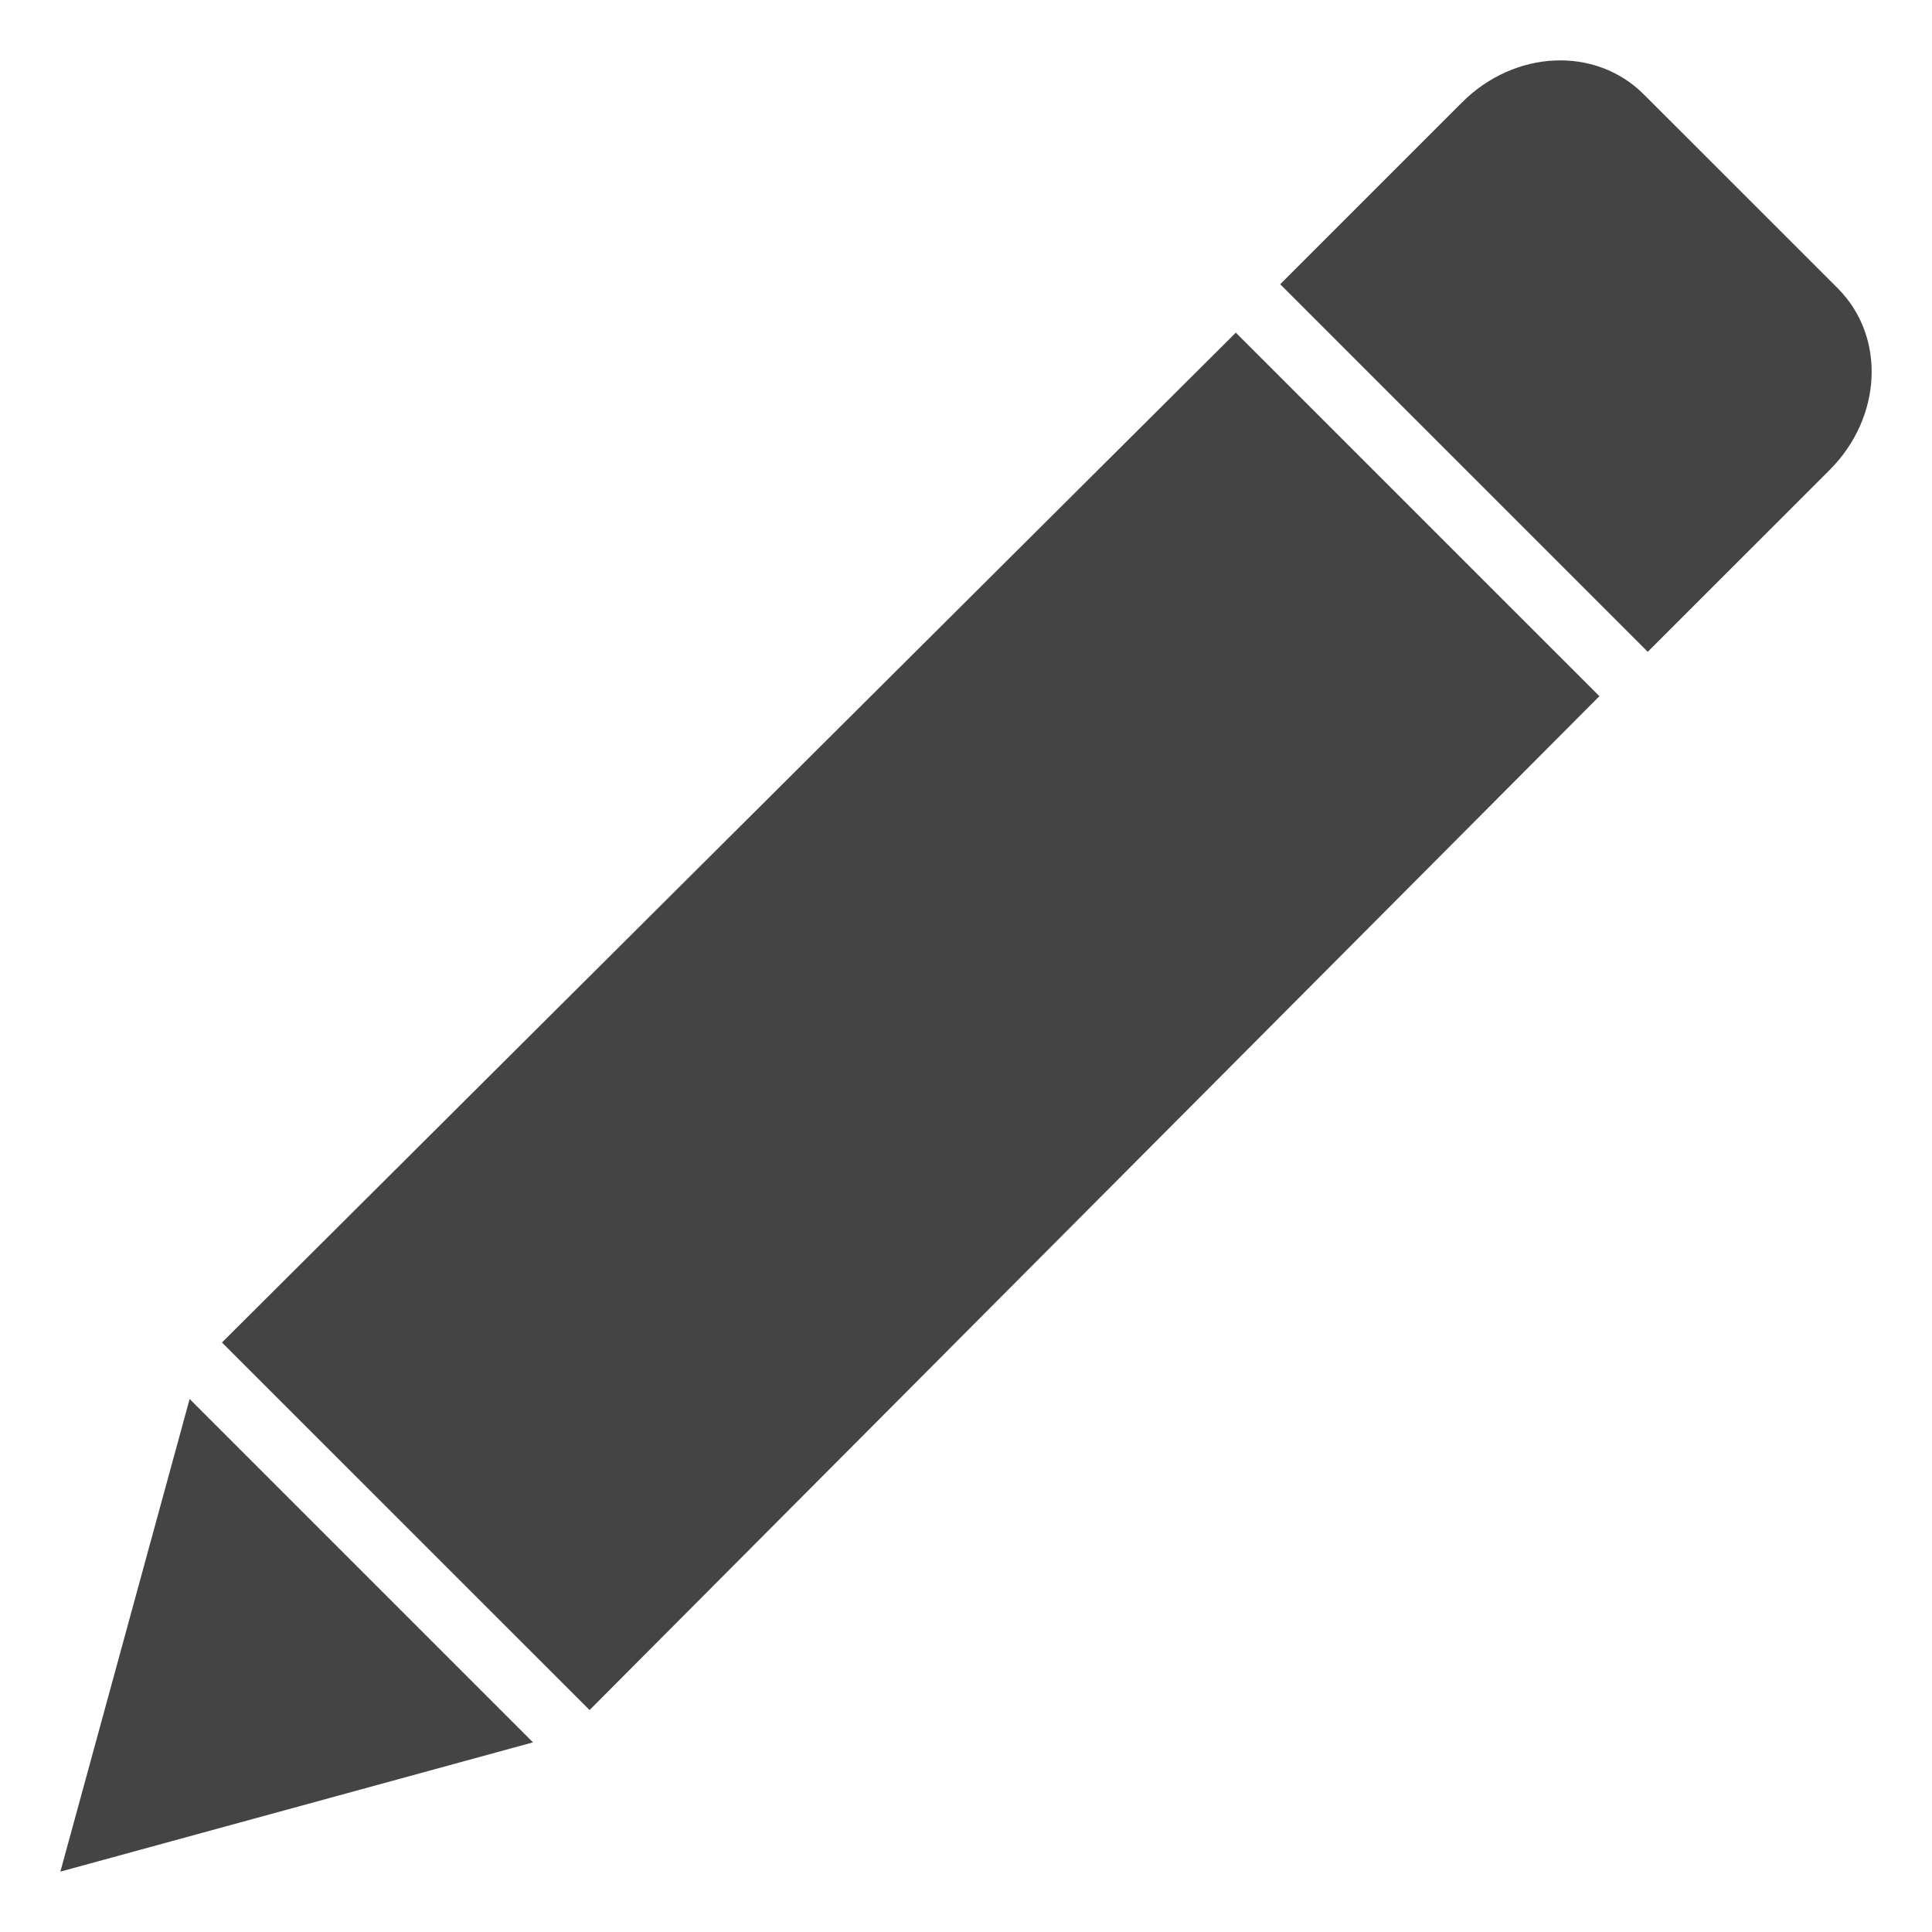 <?xml version="1.0" encoding="UTF-8" standalone="no"?>
<!-- Generated by IcoMoon.io -->

<svg
   xmlns:dc="http://purl.org/dc/elements/1.1/"
   xmlns:cc="http://creativecommons.org/ns#"
   xmlns:rdf="http://www.w3.org/1999/02/22-rdf-syntax-ns#"
   xmlns:svg="http://www.w3.org/2000/svg"
   xmlns="http://www.w3.org/2000/svg"
   xmlns:sodipodi="http://sodipodi.sourceforge.net/DTD/sodipodi-0.dtd"
   xmlns:inkscape="http://www.inkscape.org/namespaces/inkscape"
   version="1.1"
   width="32"
   height="32"
   viewBox="0 0 32 32"
   id="svg2"
   inkscape:version="0.48.4 r9939"
   sodipodi:docname="pen.svg">
  <defs
     id="defs8" />
  <sodipodi:namedview
     pagecolor="#ffffff"
     bordercolor="#666666"
     borderopacity="1"
     objecttolerance="10"
     gridtolerance="10"
     guidetolerance="10"
     inkscape:pageopacity="0"
     inkscape:pageshadow="2"
     inkscape:window-width="911"
     inkscape:window-height="677"
     id="namedview6"
     showgrid="false"
     inkscape:zoom="7.375"
     inkscape:cx="9.3777679"
     inkscape:cy="23.833609"
     inkscape:window-x="0"
     inkscape:window-y="25"
     inkscape:window-maximized="0"
     inkscape:current-layer="svg2" />
  <path
     d="M 26.491,11.531 9.765,28.324 3.676,22.236 20.469,5.51 z m 3.947,-6.757 c 0.803,0.803 0.736,2.141 -0.134,3.011 L 27.292,10.796 21.204,4.708 24.215,1.697 C 25.085,0.826 26.423,0.76 27.226,1.563 z M 3.141,23.172 8.828,28.859 1,31 z"
     id="path4"
     inkscape:connector-curvature="0"
     style="fill:#444444" />
</svg>
